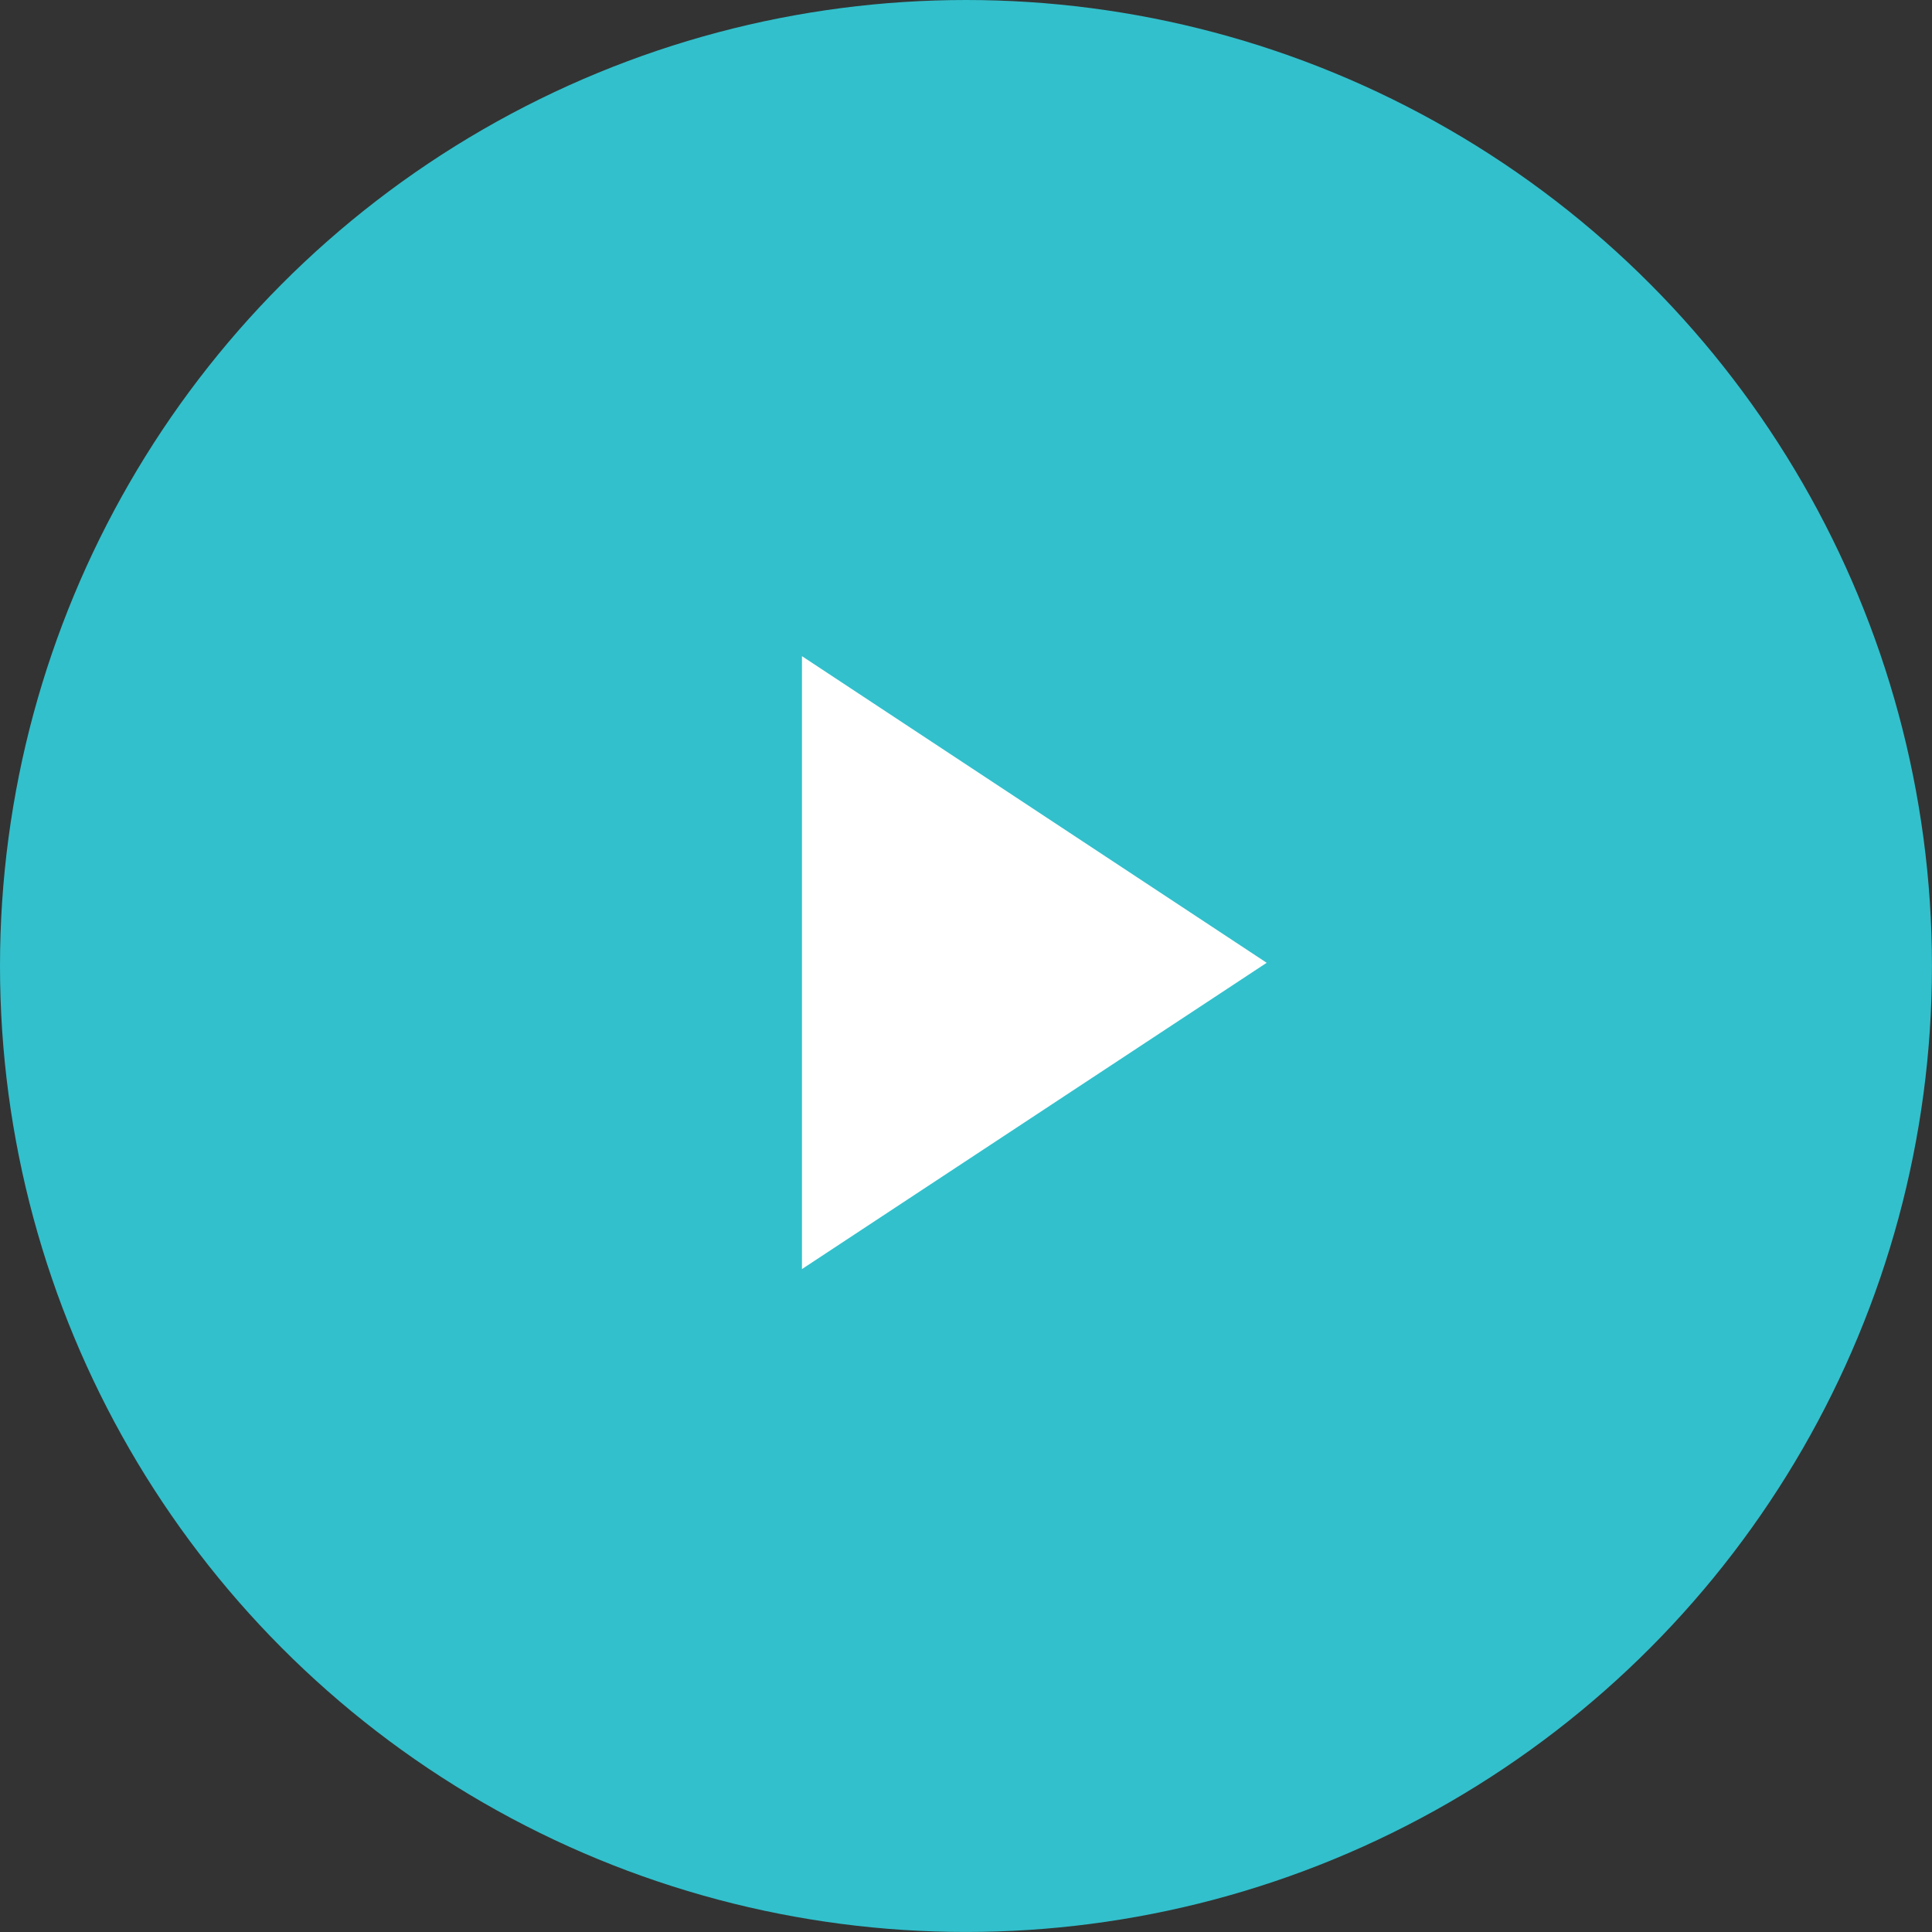 <svg xmlns="http://www.w3.org/2000/svg" width="65.381" height="65.381" viewBox="0 0 65.381 65.381"><rect x="0" y="0" width="65.381" height="65.381" fill="#333333" stroke="none"/><defs><style>.a{fill:#32c0cc;}.b{fill:#fff;}</style></defs><g transform="translate(-722 -2955)"><circle class="a" cx="32.69" cy="32.69" r="32.69" transform="translate(722 2955)"/><path class="b" d="M308.22,46.652l15.727-10.365L308.22,25.91Z" transform="translate(440.919 2951.295)"/></g></svg>
